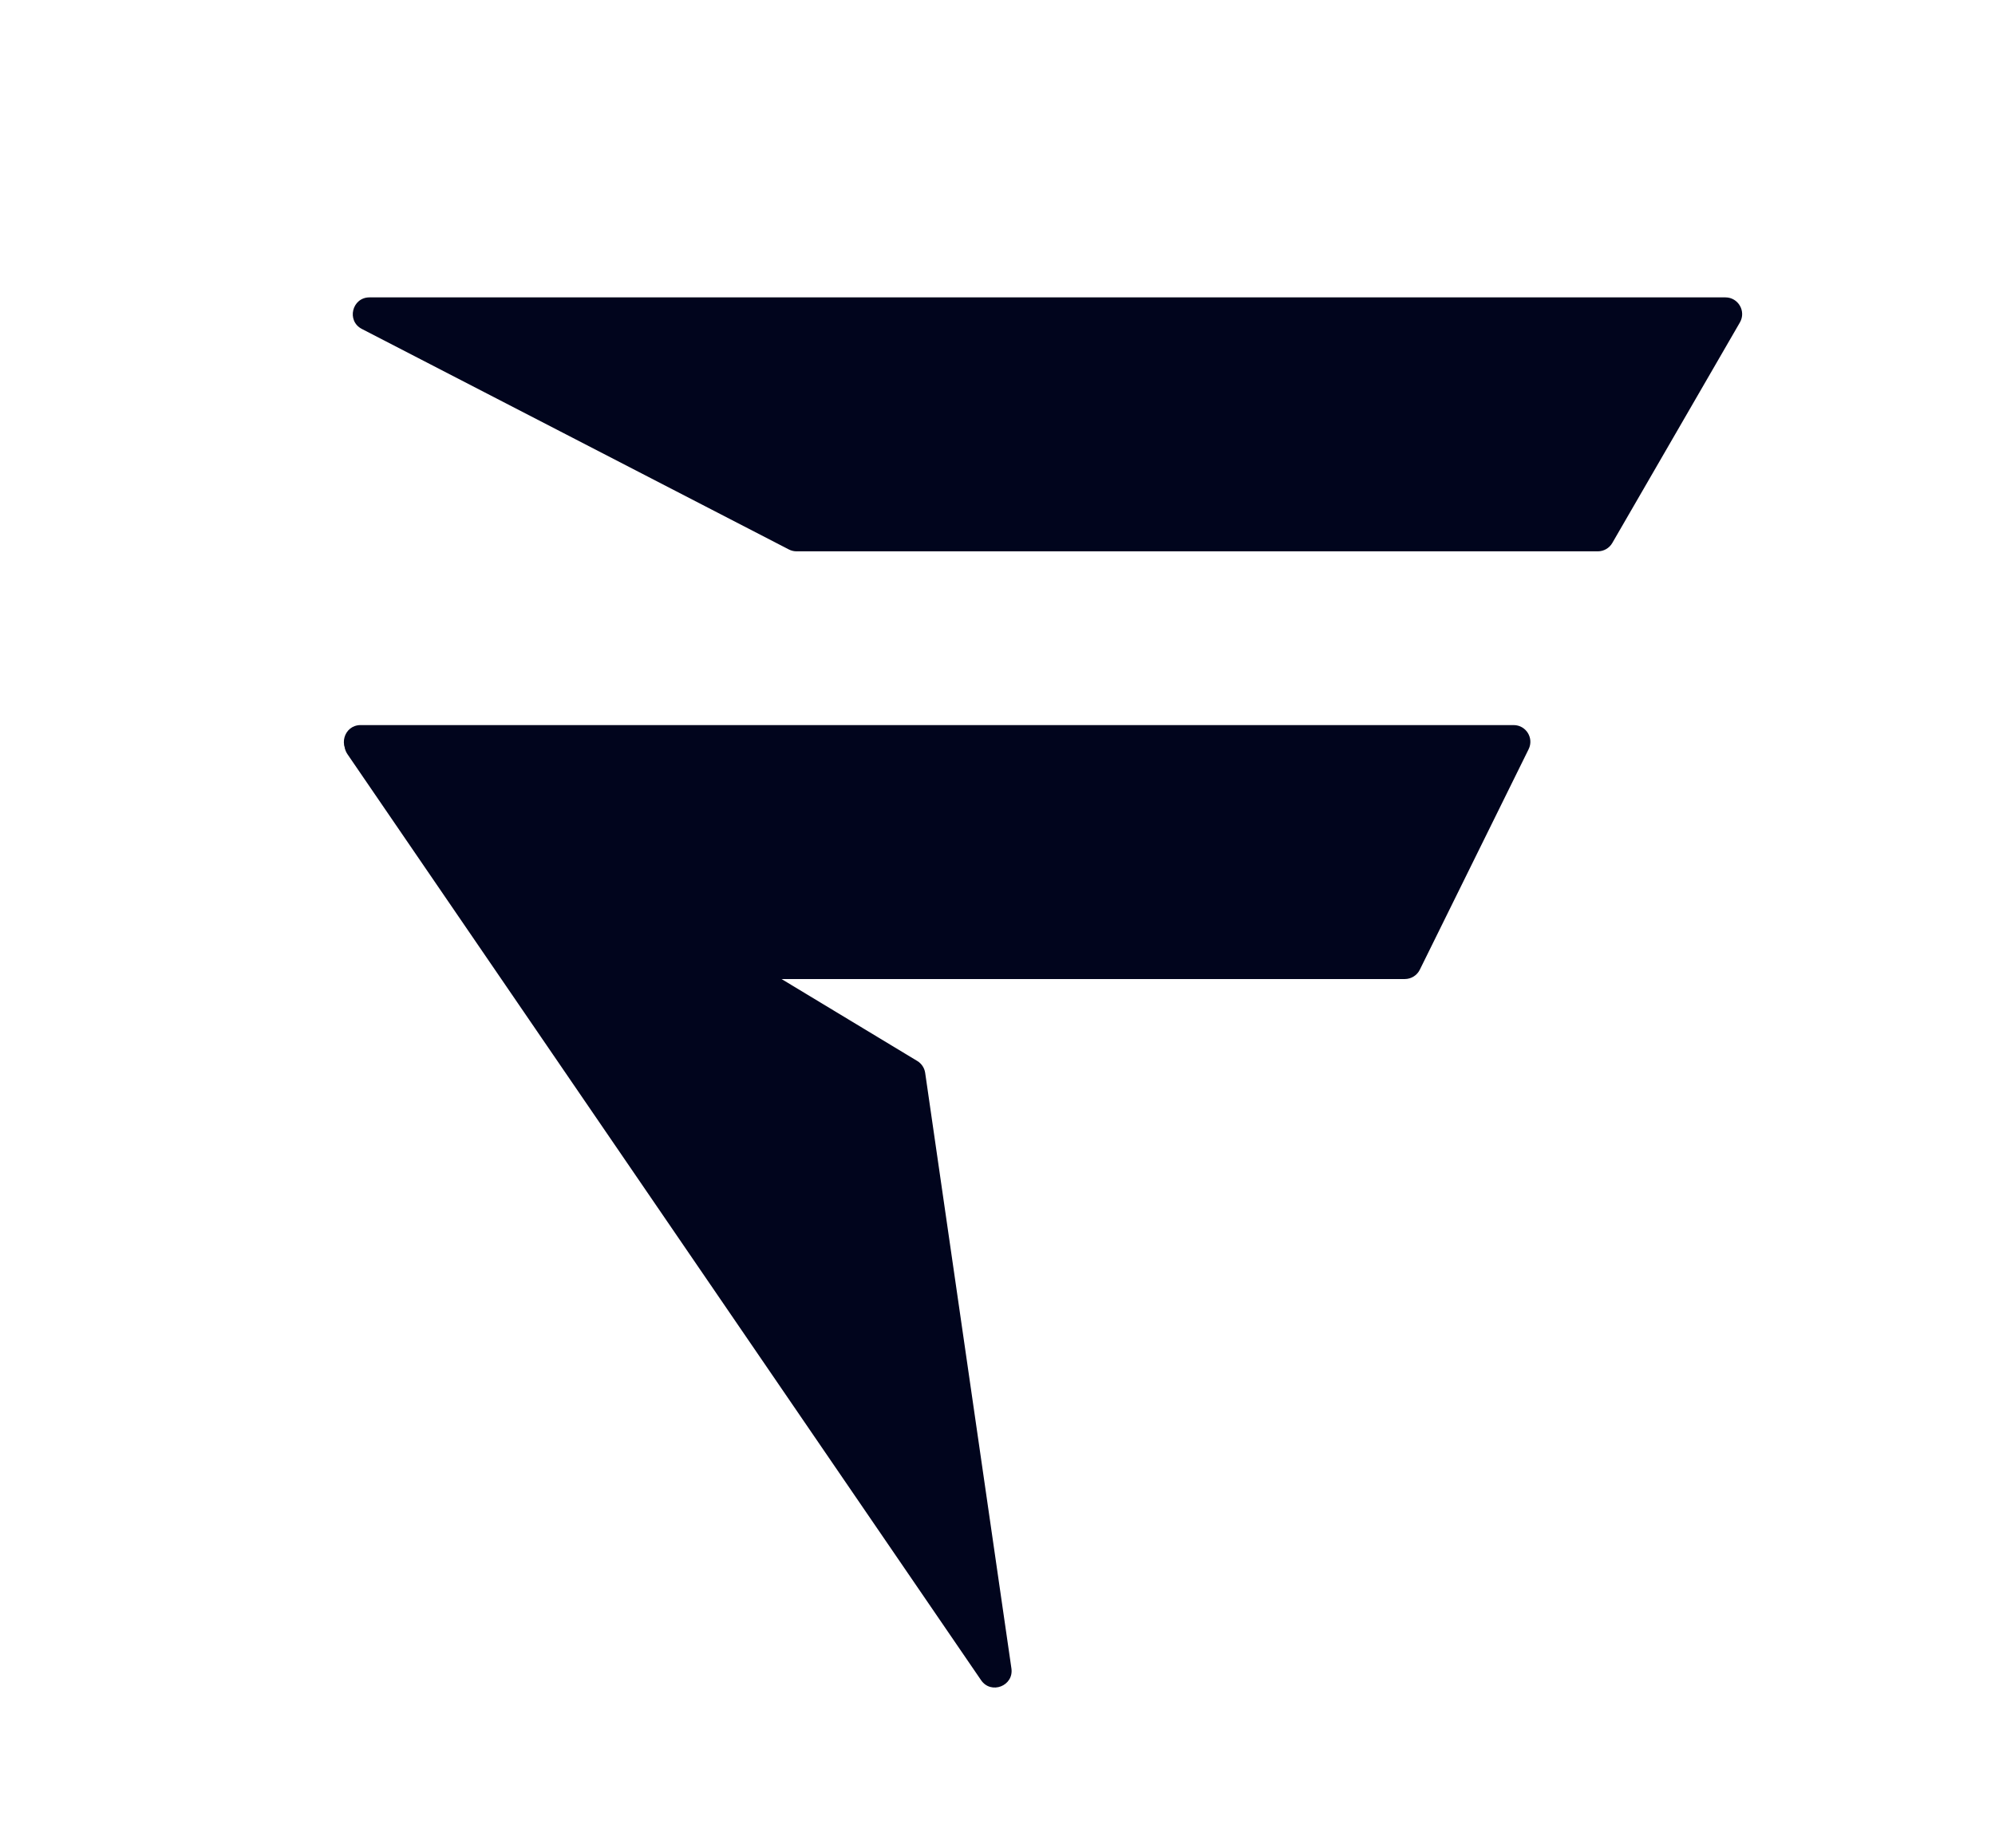 <svg width="597" height="553" viewBox="0 0 597 553" fill="none" xmlns="http://www.w3.org/2000/svg">
<rect width="597" height="552.401" rx="50" fill="white"/>
<g filter="url(#filter0_d_97_2)">
<path d="M302.664 489.305C303.423 494.546 296.58 497.216 293.589 492.845L104.004 215.751C100.969 211.315 106.114 205.869 110.715 208.647L274.494 307.527C275.776 308.301 276.644 309.609 276.858 311.091L302.664 489.305Z" fill="#01051D"/>
<path d="M105.319 216.277C100.991 213.656 102.849 207 107.909 207H452.957C456.663 207 459.081 210.89 457.441 214.212L424.875 280.212C424.033 281.919 422.295 283 420.392 283H216.896C215.983 283 215.087 282.75 214.306 282.277L105.319 216.277Z" fill="#01051D"/>
<path d="M108.282 88.442C103.626 86.037 105.336 79 110.577 79H516.331C520.182 79 522.587 83.171 520.659 86.504L482.475 152.504C481.581 154.049 479.932 155 478.147 155H238.365C237.566 155 236.779 154.809 236.07 154.442L108.282 88.442Z" fill="#01051D"/>
</g>
<defs>
<filter id="filter0_d_97_2" x="82.9" y="69" width="458.438" height="456.038" filterUnits="userSpaceOnUse" color-interpolation-filters="sRGB">
<feFlood flood-opacity="0" result="BackgroundImageFix"/>
<feColorMatrix in="SourceAlpha" type="matrix" values="0 0 0 0 0 0 0 0 0 0 0 0 0 0 0 0 0 0 127 0" result="hardAlpha"/>
<feOffset dy="10"/>
<feGaussianBlur stdDeviation="10"/>
<feComposite in2="hardAlpha" operator="out"/>
<feColorMatrix type="matrix" values="0 0 0 0 0 0 0 0 0 0 0 0 0 0 0 0 0 0 0.15 0"/>
<feBlend mode="normal" in2="BackgroundImageFix" result="effect1_dropShadow_97_2"/>
<feBlend mode="normal" in="SourceGraphic" in2="effect1_dropShadow_97_2" result="shape"/>
</filter>
</defs>
</svg>
